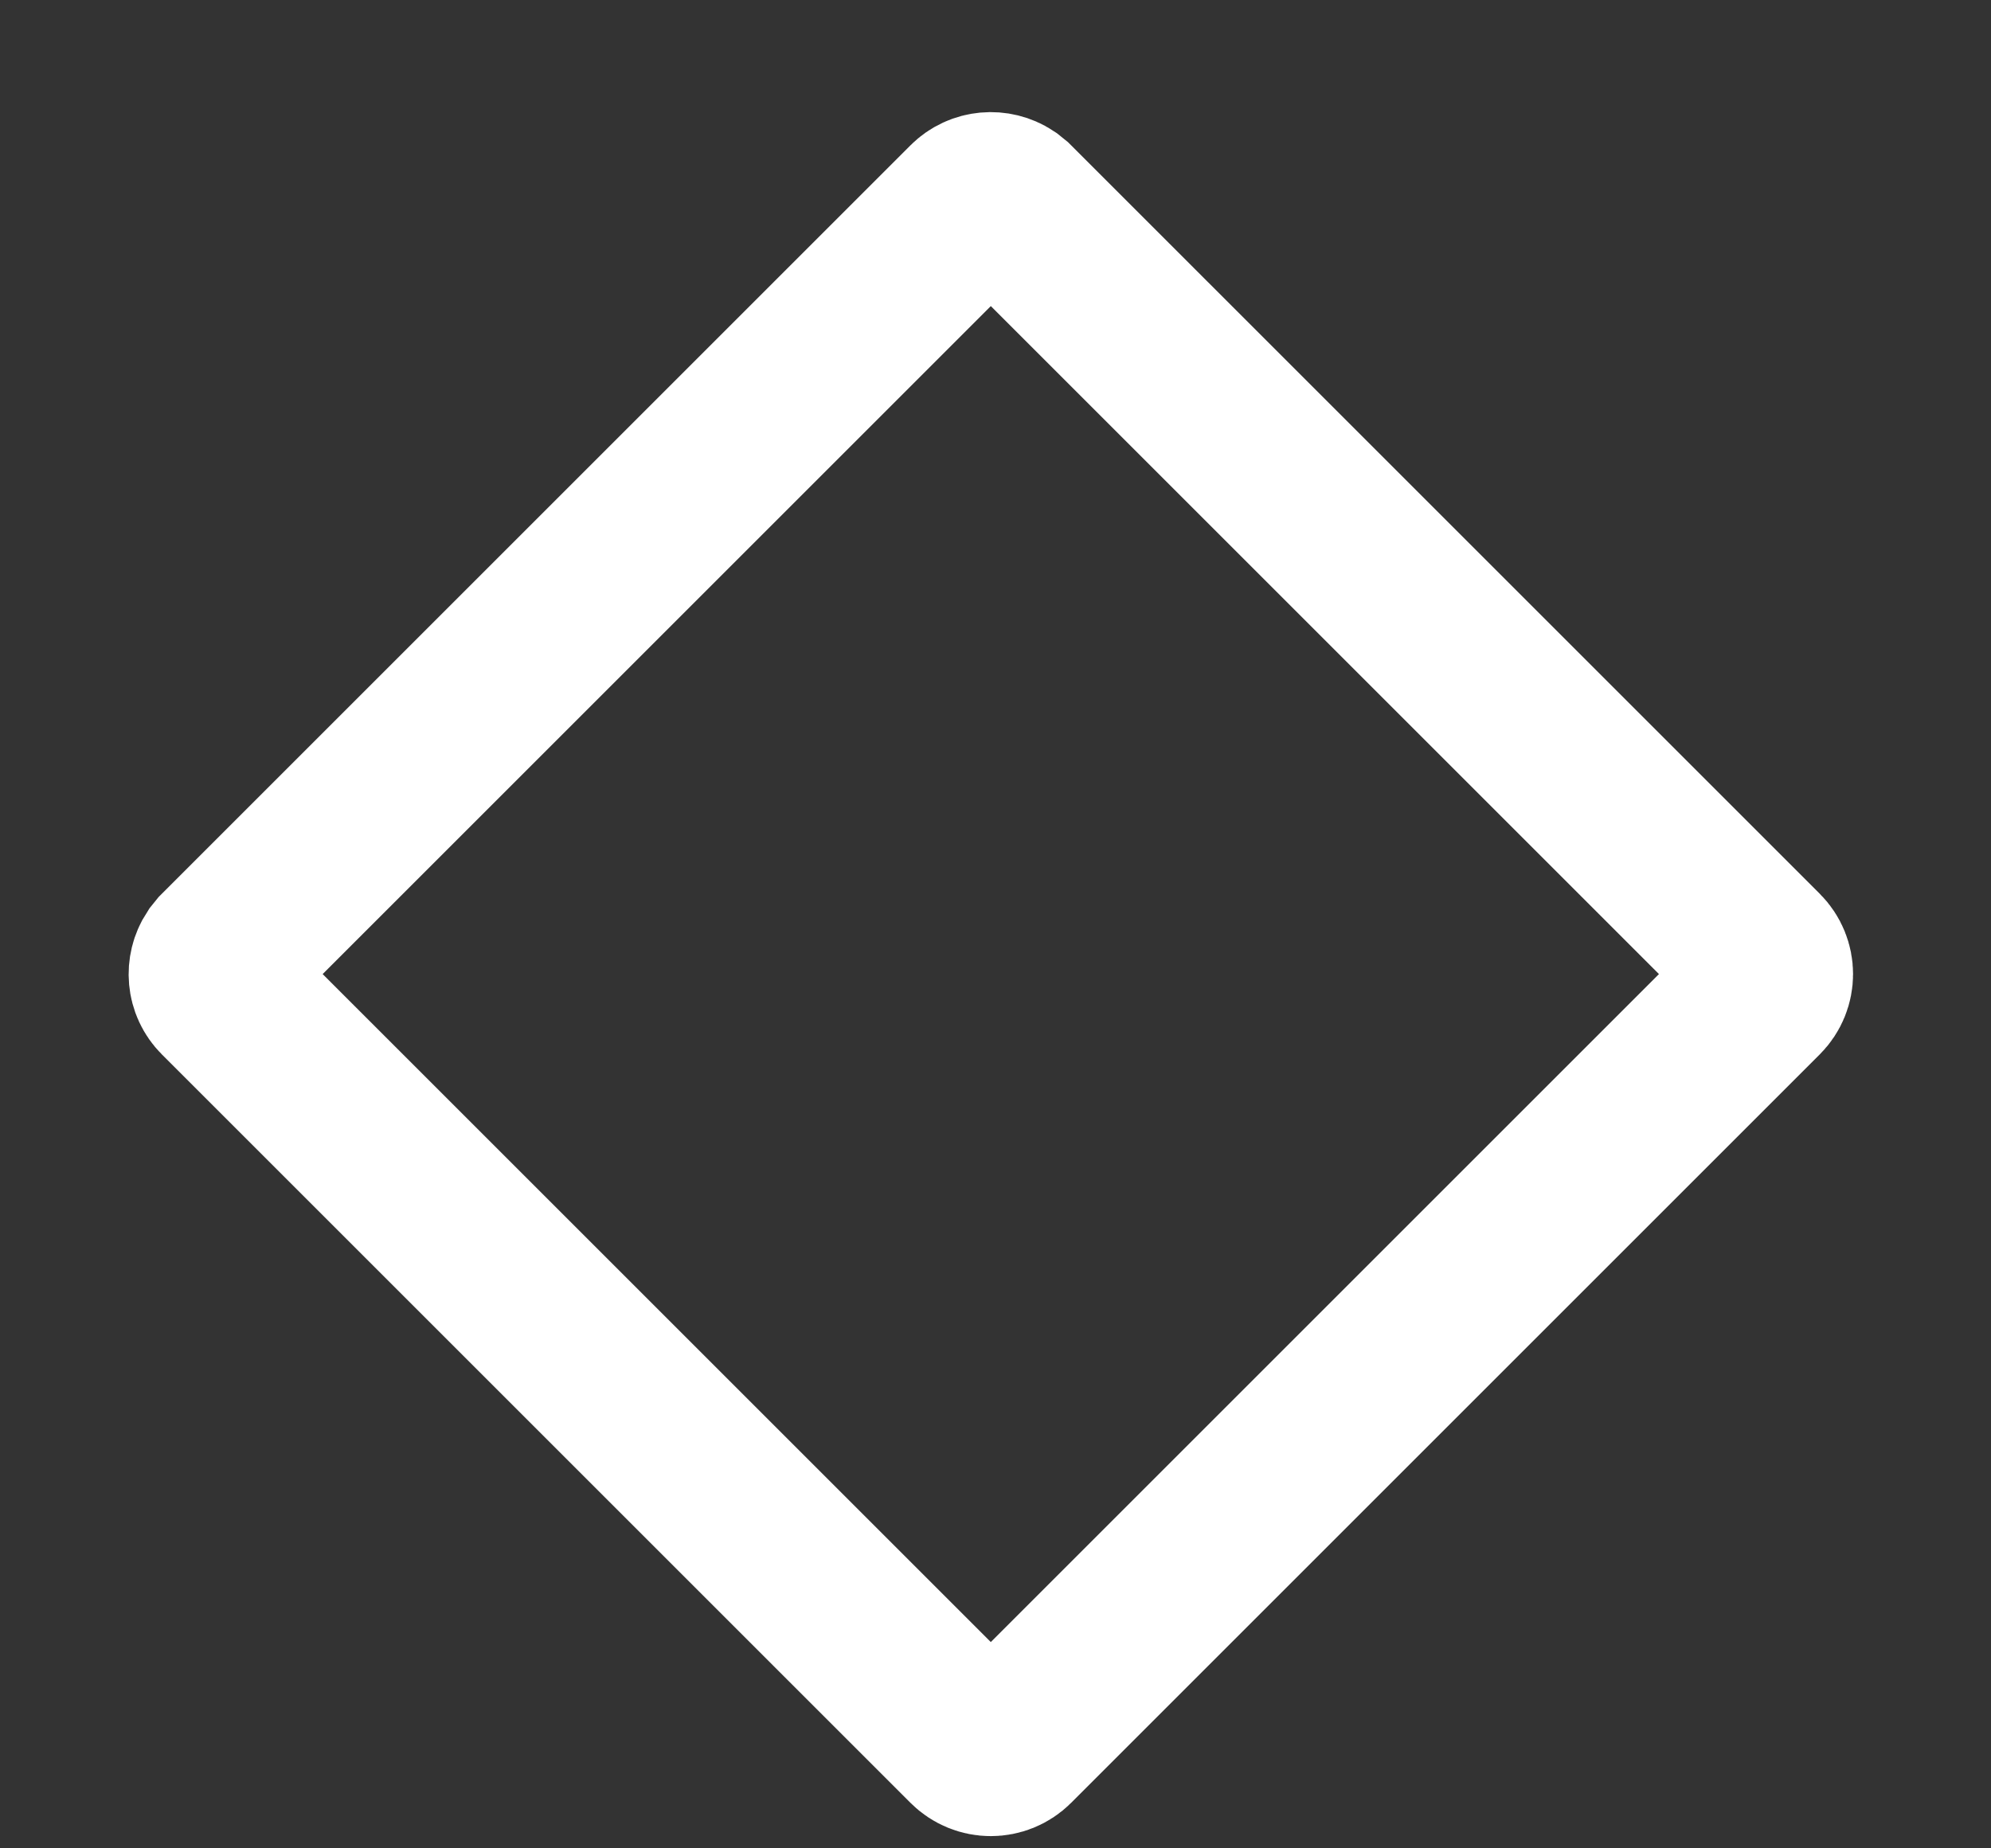 <svg width="14" height="13" viewBox="0 0 14 13" fill="none" xmlns="http://www.w3.org/2000/svg">
<rect x="0" y="0" width="14" height="13" fill="#333333" stroke="none"/>
<path d="M6.826 1.446C6.894 1.378 7 1.37 7.077 1.421L7.108 1.446L12.372 6.71C12.45 6.788 12.45 6.914 12.372 6.992L7.108 12.256C7.03 12.334 6.904 12.334 6.826 12.256L1.562 6.992C1.494 6.924 1.486 6.819 1.537 6.741L1.562 6.71L6.826 1.446Z" stroke="white" stroke-width="1.199"/>
</svg>
